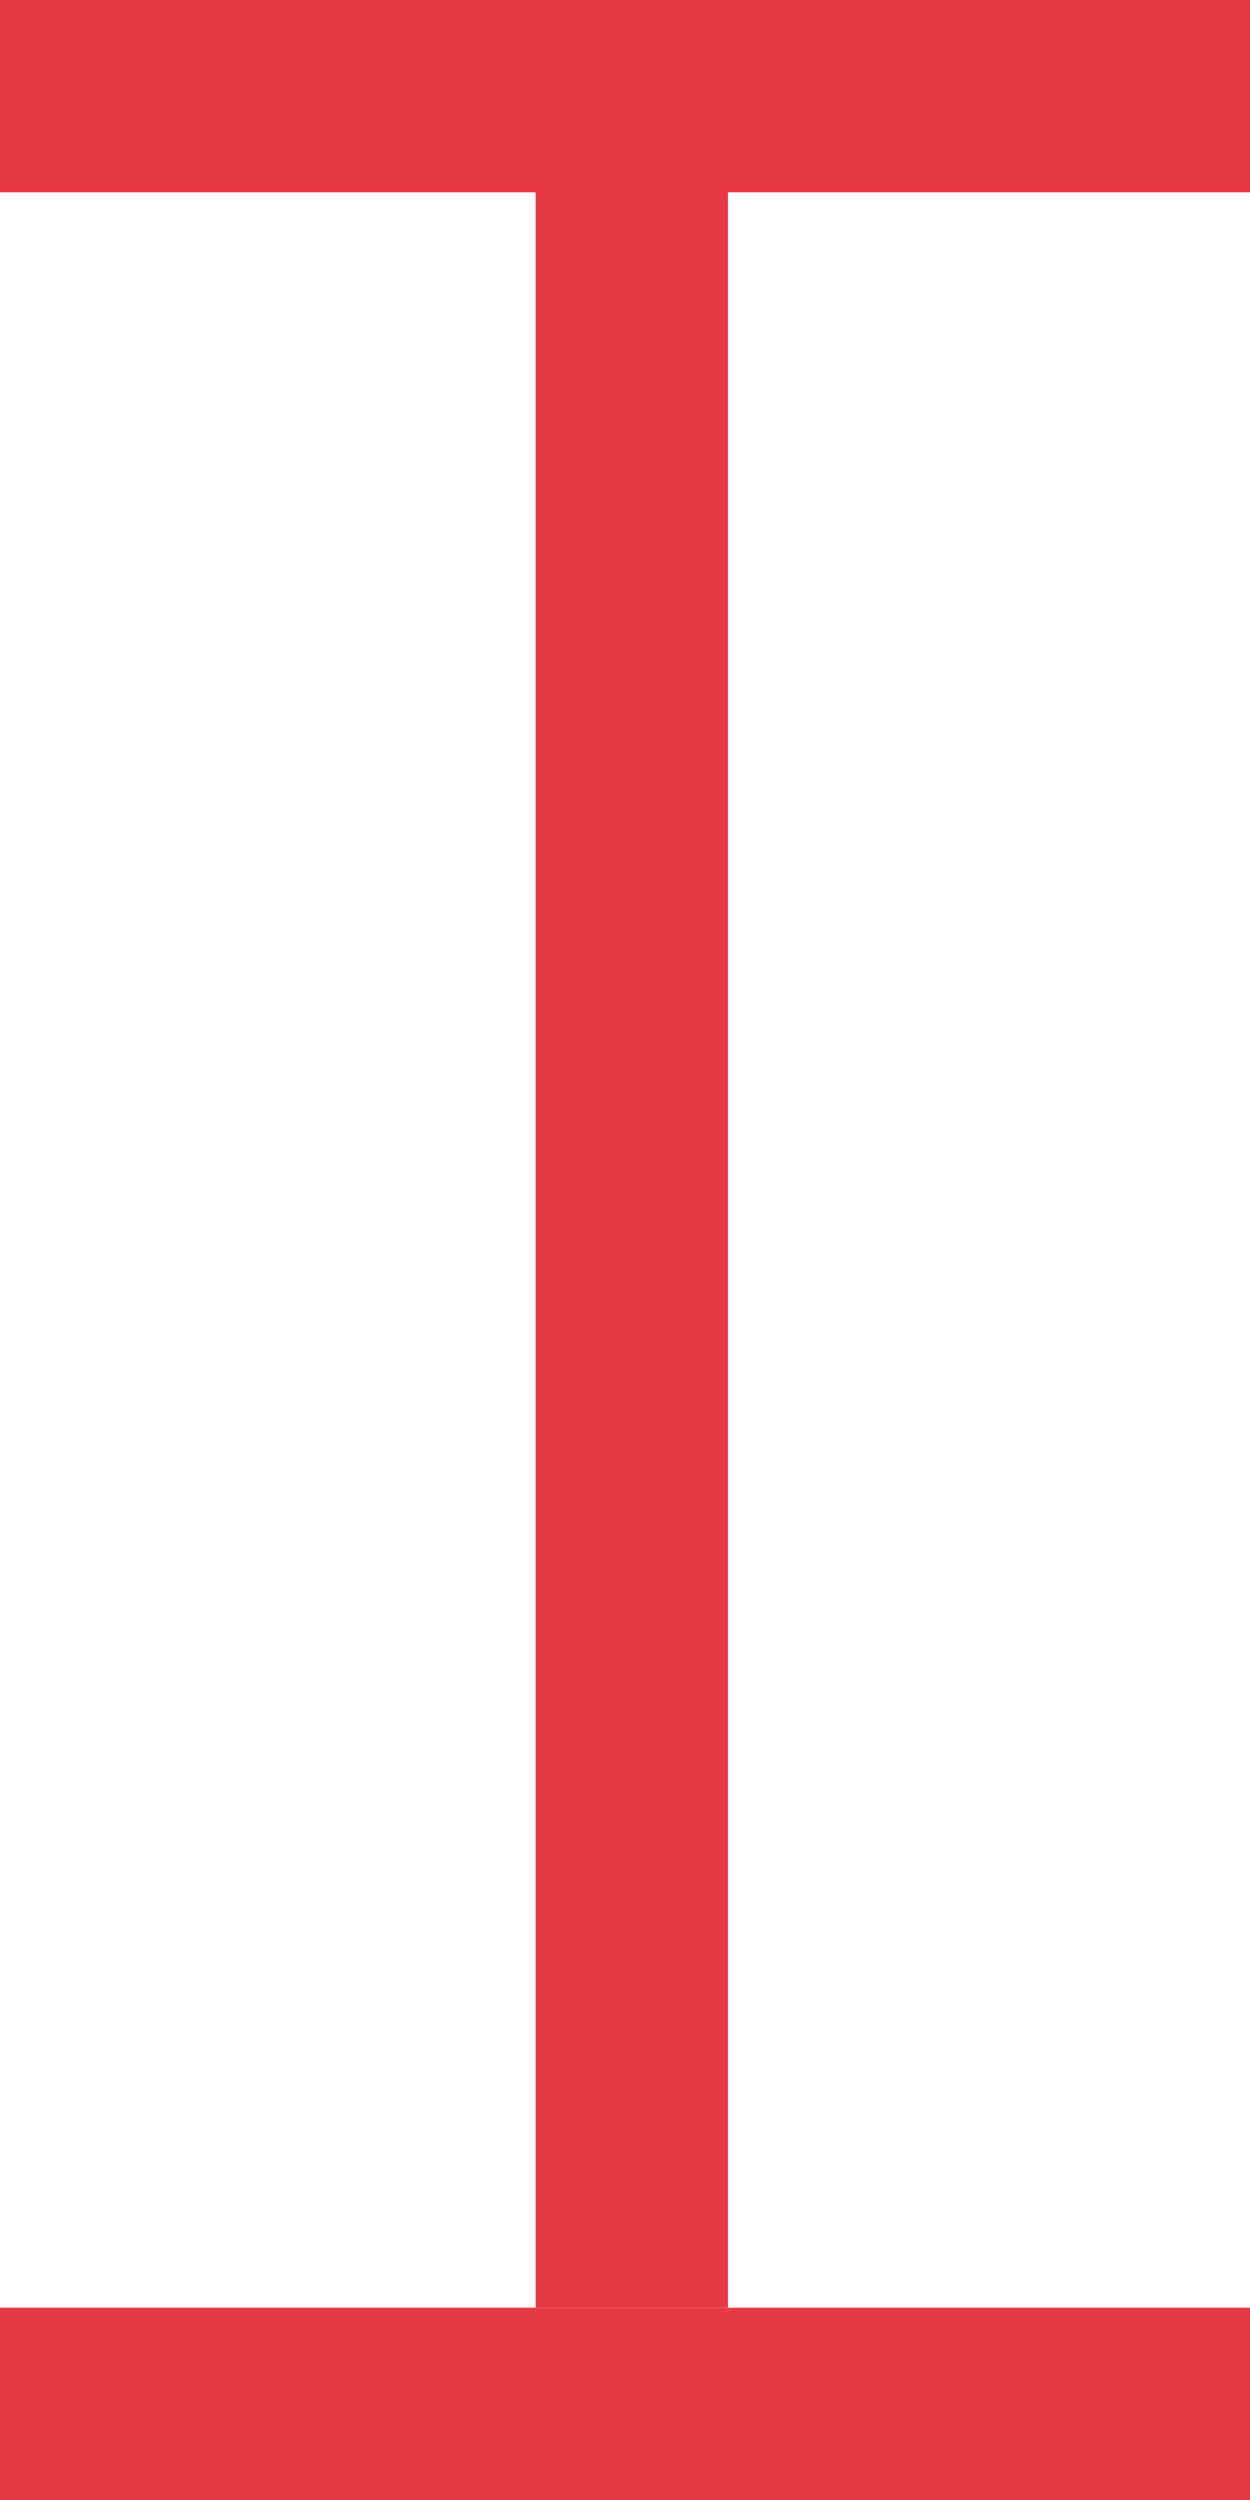 <svg width="13" height="26" viewBox="0 0 13 26" fill="none" xmlns="http://www.w3.org/2000/svg">
<line x1="6.571" y1="4.70738e-08" x2="6.571" y2="24" stroke="#E63946" stroke-width="2"/>
<line x1="13" y1="1" y2="1" stroke="#E63946" stroke-width="2"/>
<line x1="13" y1="25" y2="25" stroke="#E63946" stroke-width="2"/>
</svg>
